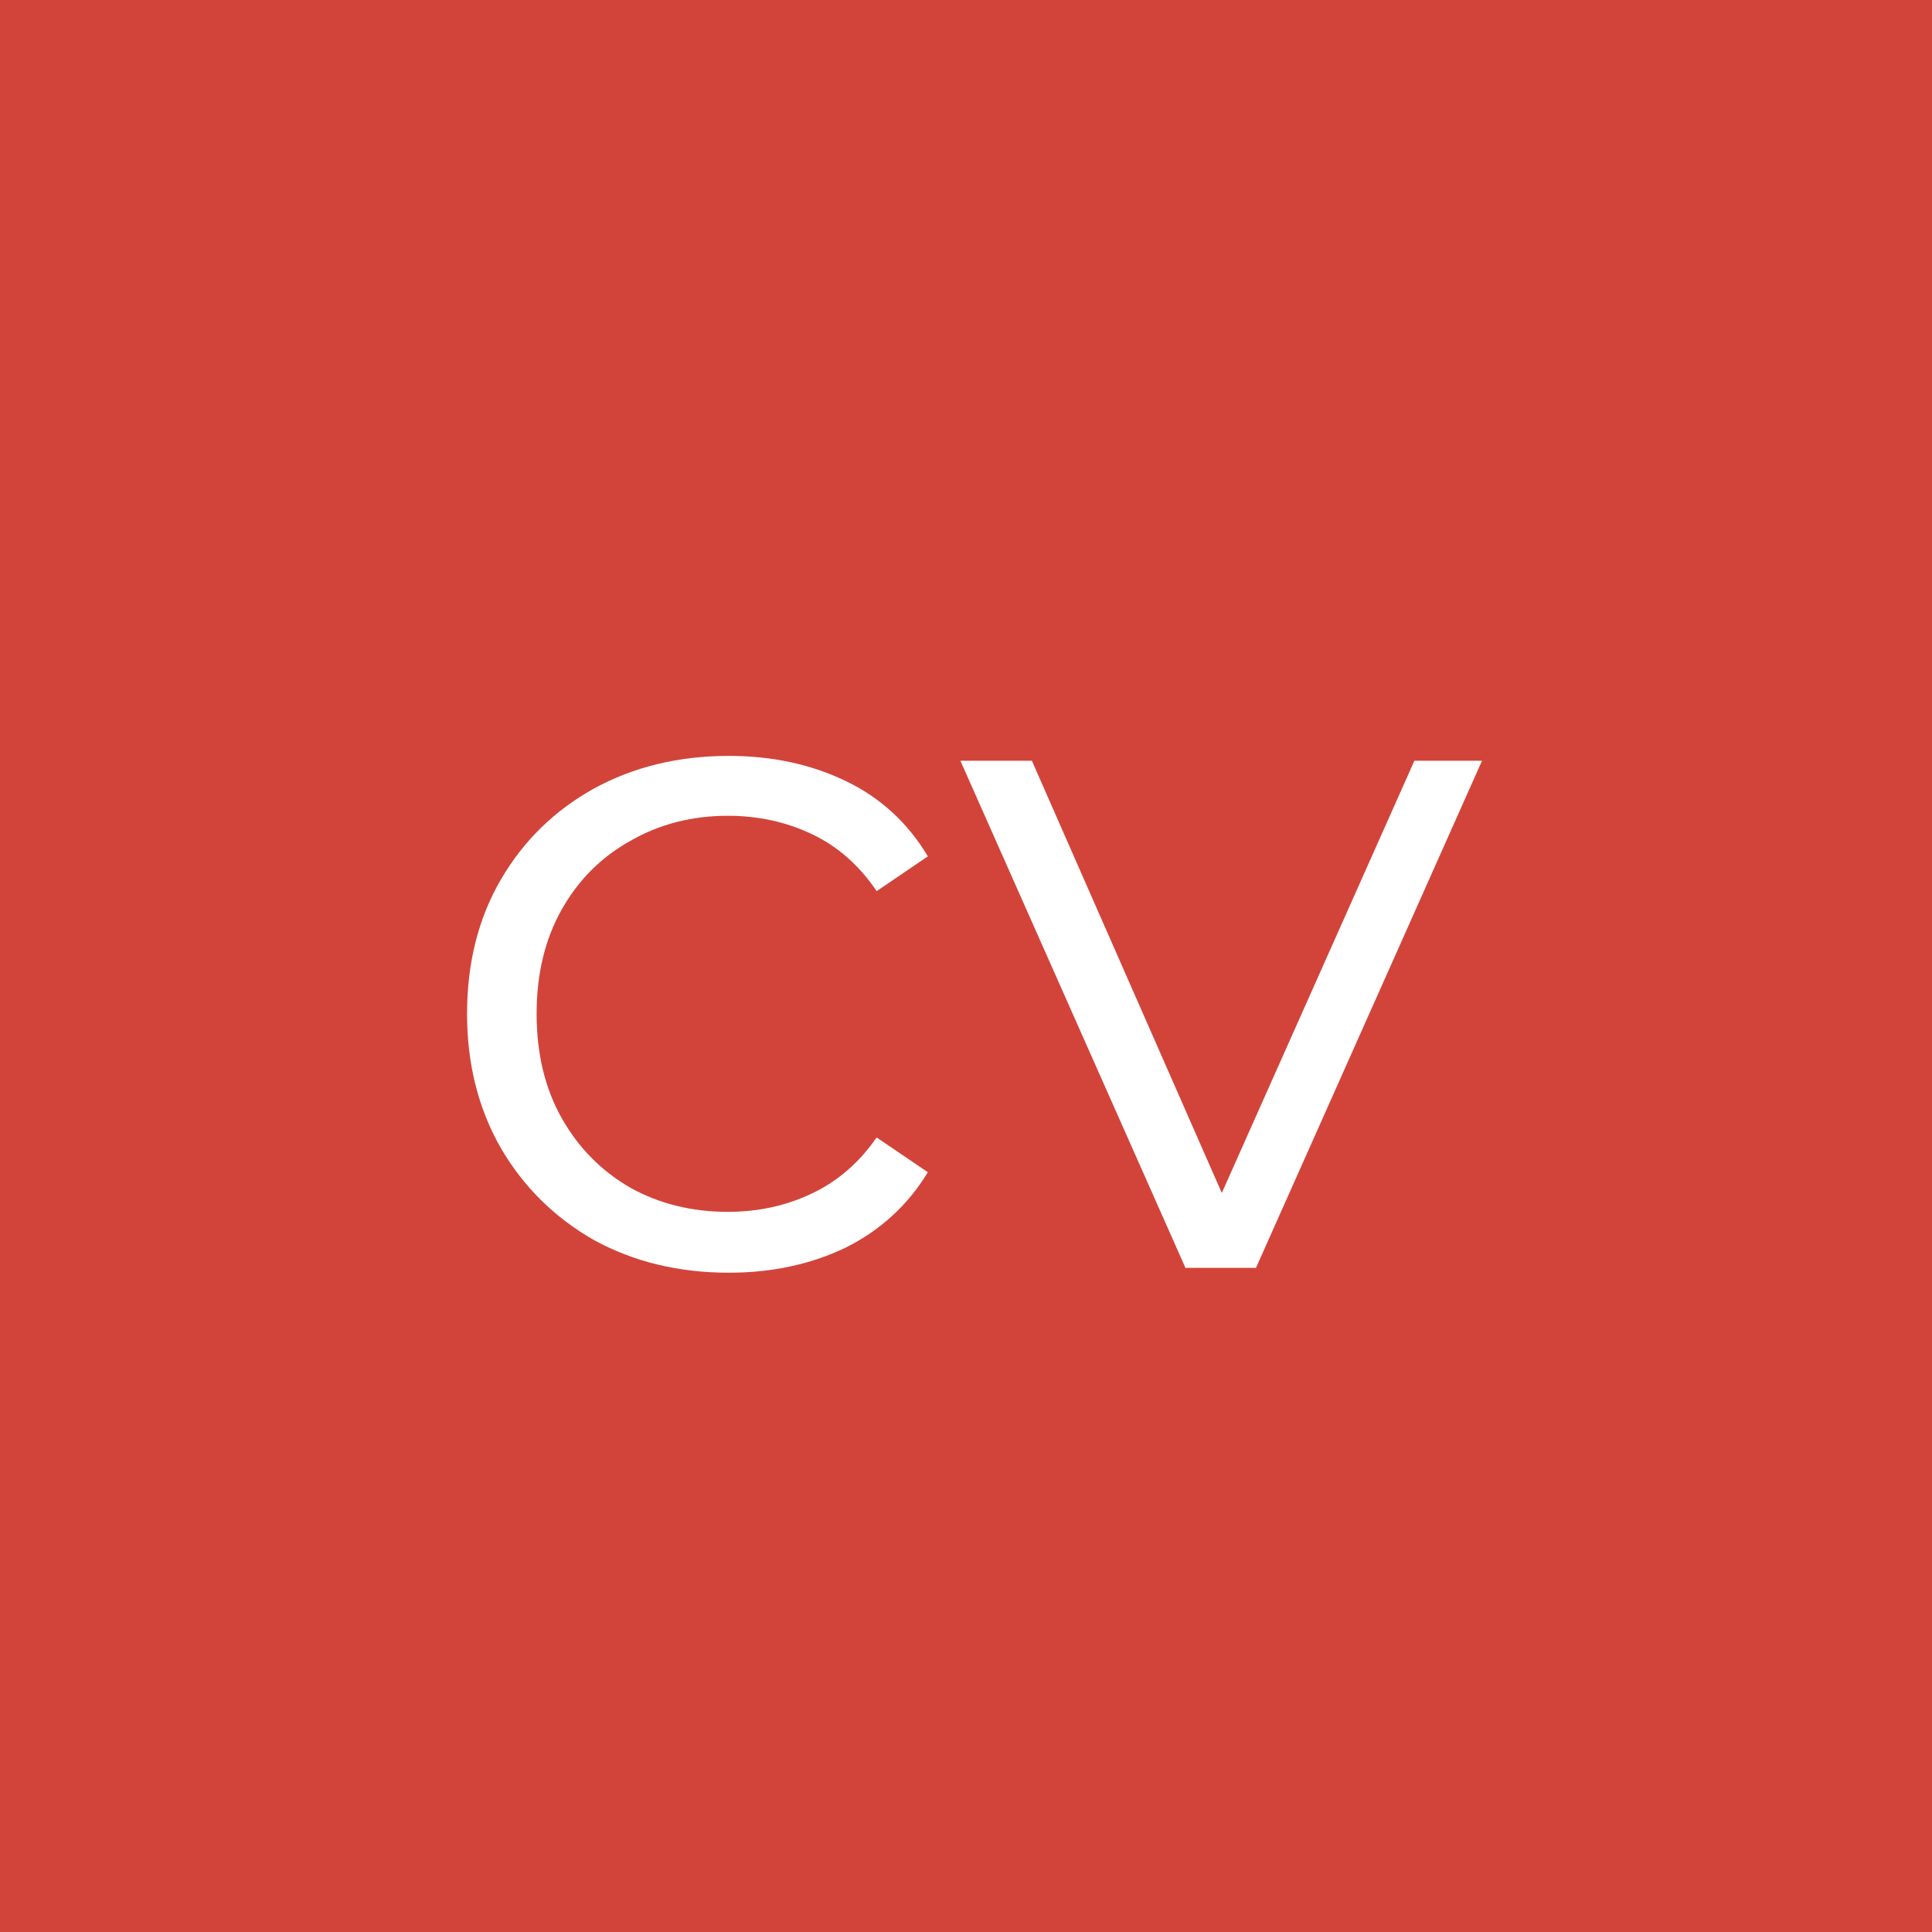 <svg width="32" height="32" viewBox="0 0 32 32" fill="none" xmlns="http://www.w3.org/2000/svg">
<rect width="32" height="32" fill="#D2443A"/>
<path d="M12.072 21.08C11.24 21.08 10.493 20.899 9.832 20.536C9.181 20.163 8.669 19.656 8.296 19.016C7.923 18.365 7.736 17.624 7.736 16.792C7.736 15.949 7.923 15.208 8.296 14.568C8.669 13.928 9.181 13.427 9.832 13.064C10.493 12.701 11.24 12.52 12.072 12.52C12.787 12.52 13.432 12.659 14.008 12.936C14.584 13.213 15.037 13.629 15.368 14.184L14.52 14.76C14.232 14.333 13.875 14.019 13.448 13.816C13.021 13.613 12.557 13.512 12.056 13.512C11.459 13.512 10.92 13.651 10.44 13.928C9.96 14.195 9.581 14.573 9.304 15.064C9.027 15.555 8.888 16.131 8.888 16.792C8.888 17.453 9.027 18.029 9.304 18.52C9.581 19.011 9.96 19.395 10.44 19.672C10.92 19.939 11.459 20.072 12.056 20.072C12.557 20.072 13.021 19.971 13.448 19.768C13.875 19.565 14.232 19.256 14.52 18.84L15.368 19.416C15.037 19.96 14.584 20.376 14.008 20.664C13.432 20.941 12.787 21.08 12.072 21.08ZM19.635 21L15.907 12.6H17.091L20.515 20.392H19.955L23.427 12.6H24.547L20.803 21H19.635Z" fill="white"/>
</svg>
